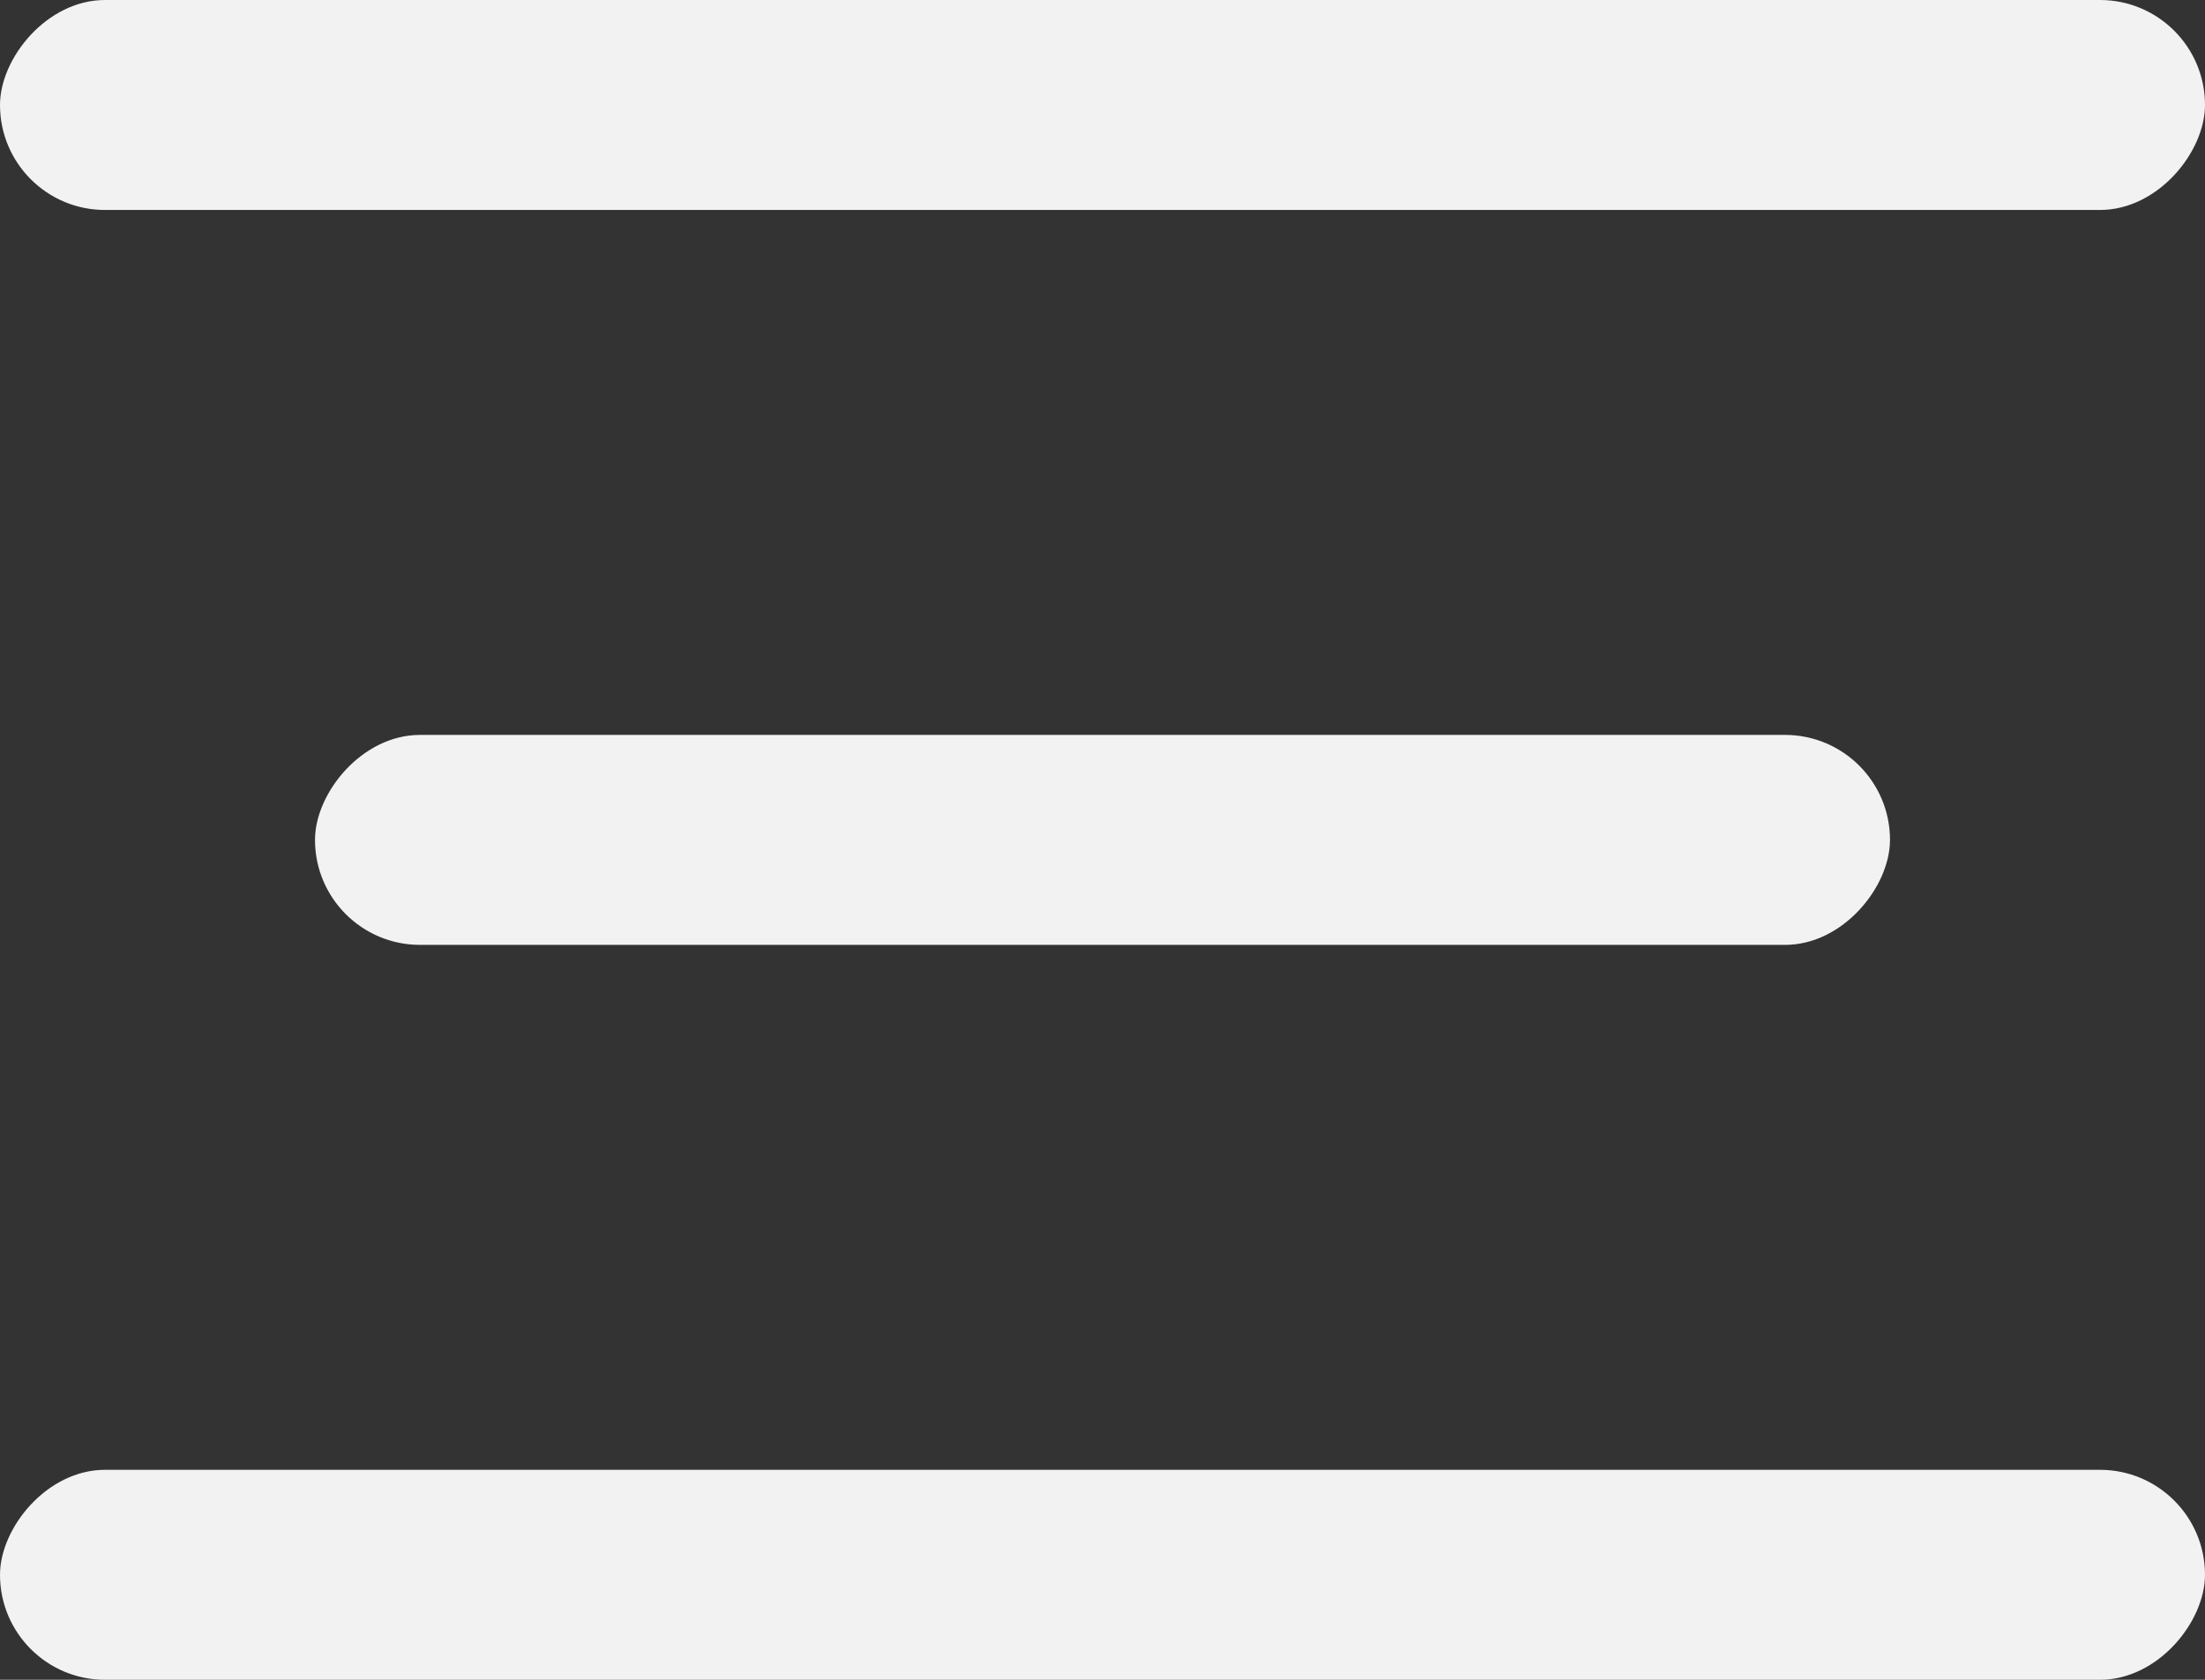 <svg width="21" height="16" viewBox="0 0 21 16" fill="none" xmlns="http://www.w3.org/2000/svg">
<rect x="0" y="0" width="21" height="16" fill="#333333" stroke="none"/>
<rect width="21" height="2" rx="1" transform="matrix(-1 0 0 1 21 0)" fill="#F2F2F2"/>
<rect width="15" height="2" rx="1" transform="matrix(-1 0 0 1 18 7)" fill="#F2F2F2"/>
<rect width="21" height="2" rx="1" transform="matrix(-1 0 0 1 21 14)" fill="#F2F2F2"/>
</svg>
